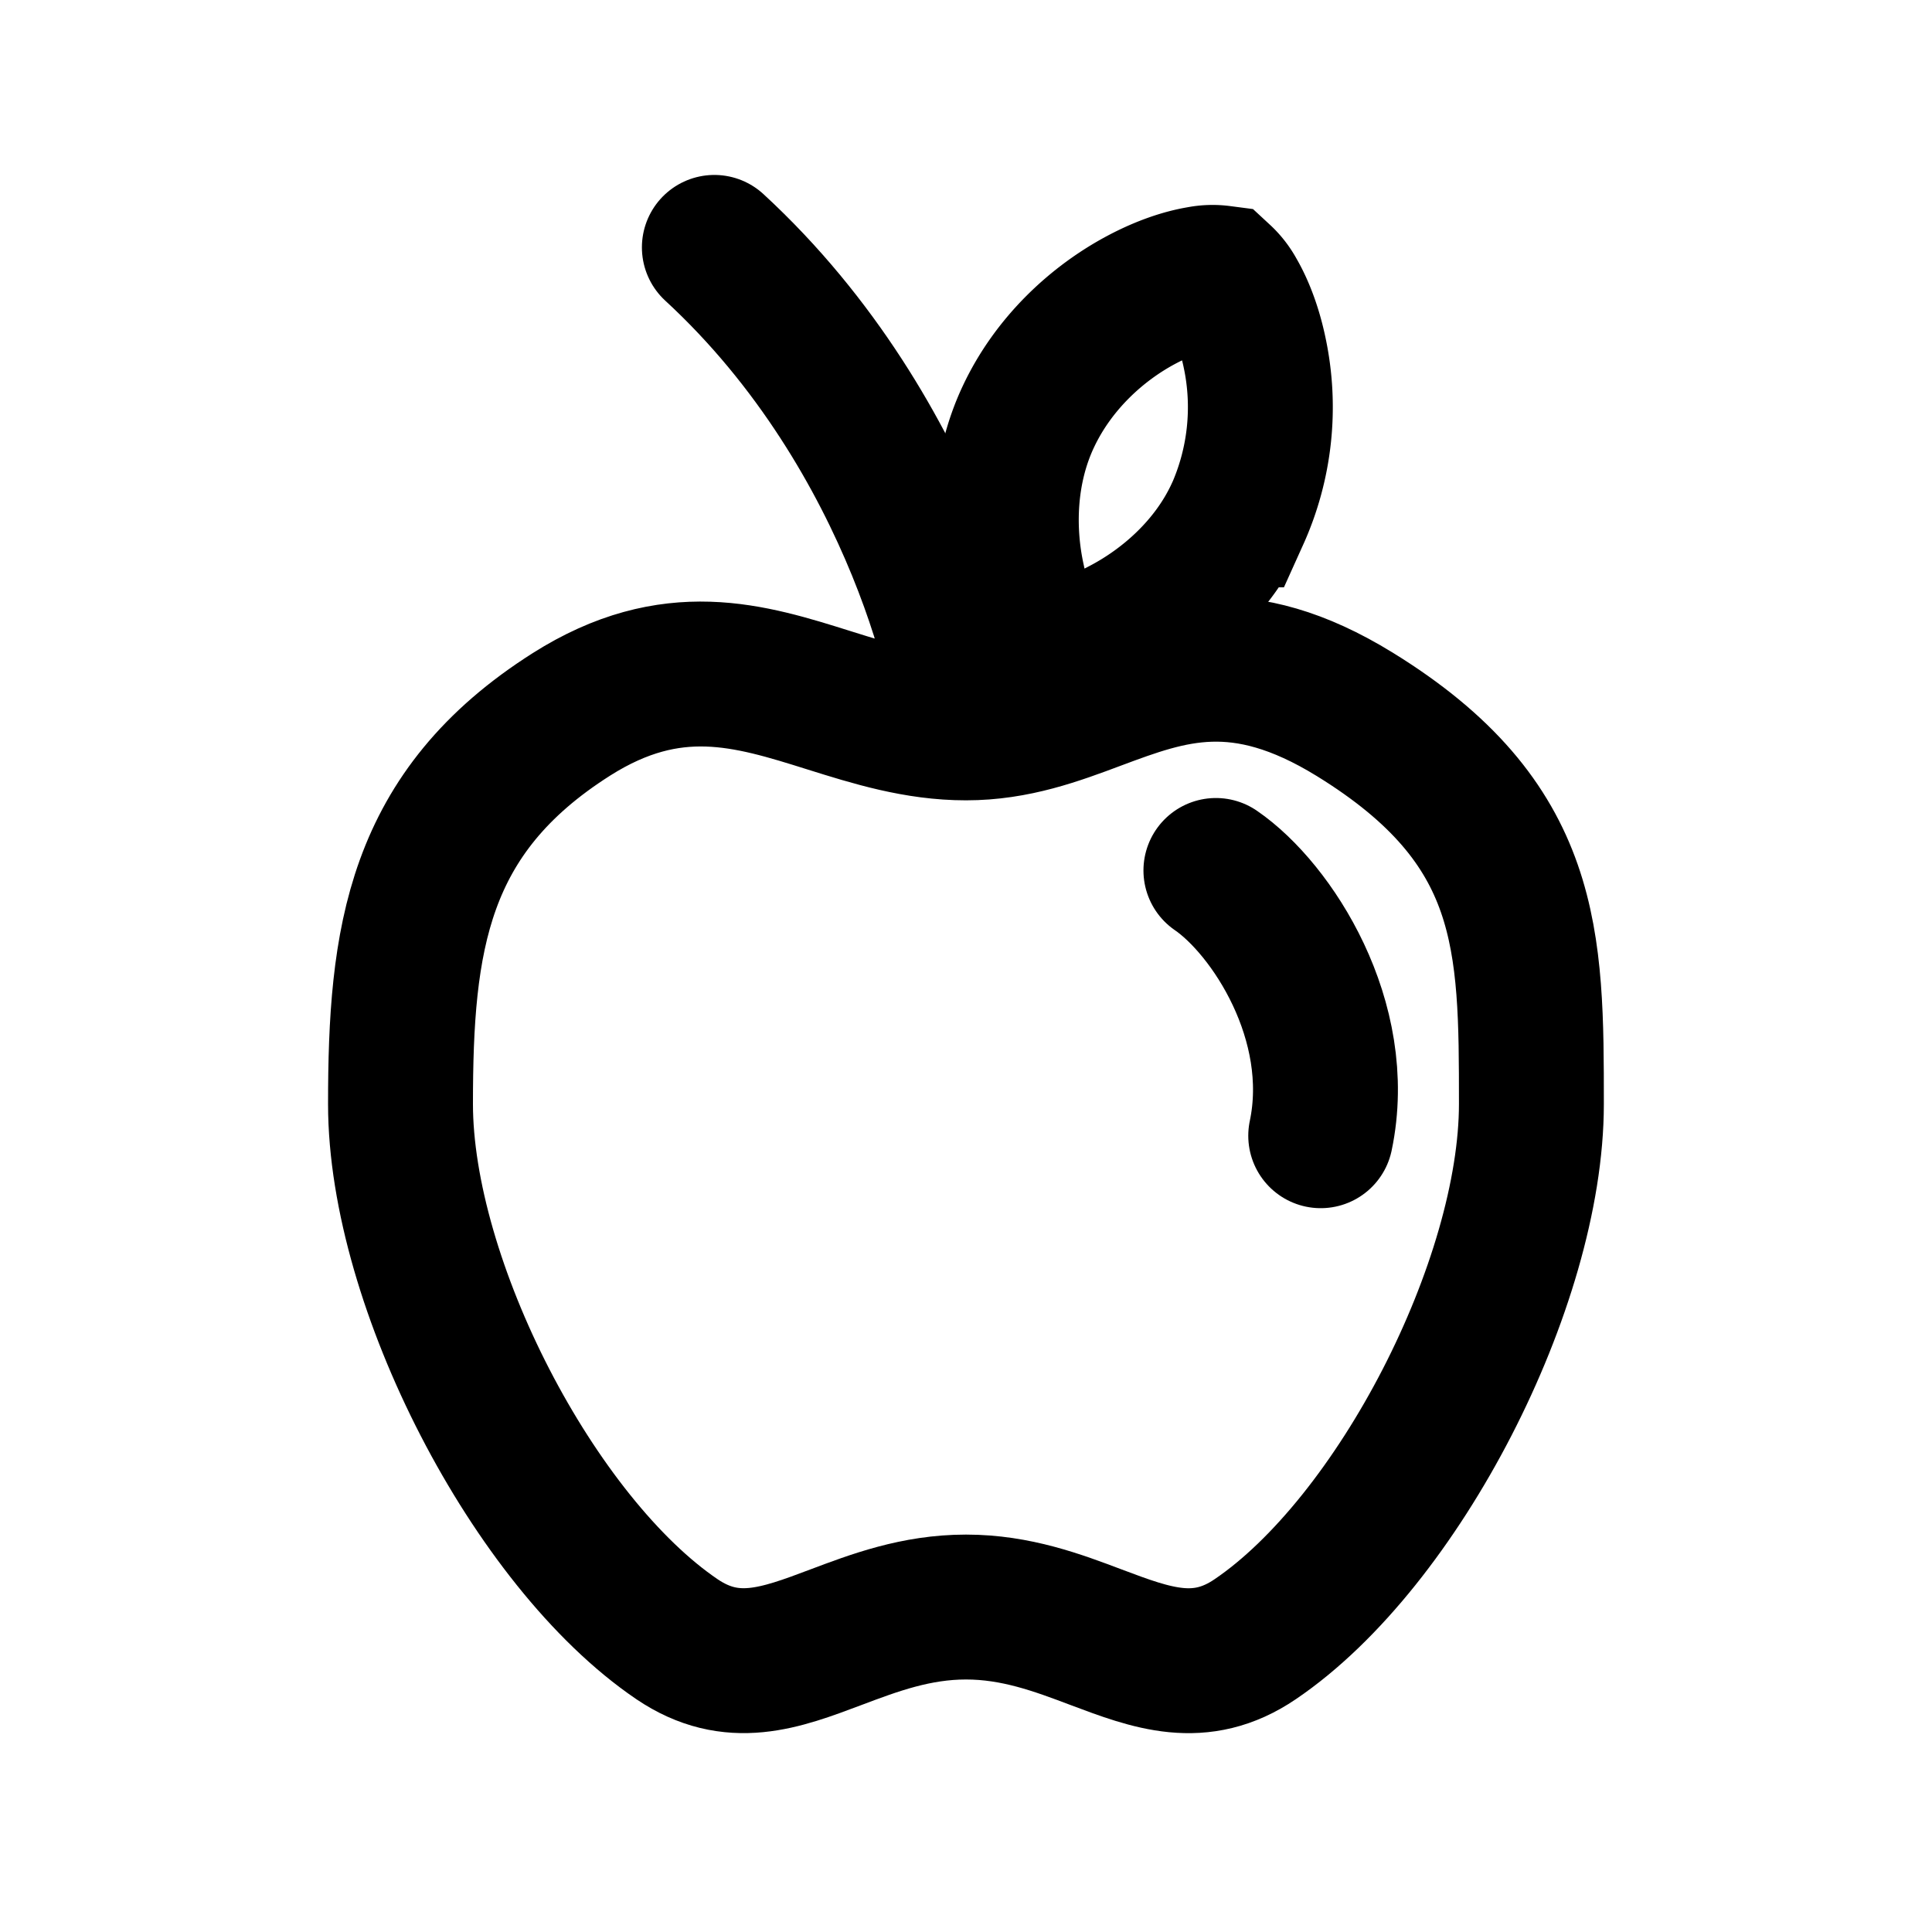 <svg xmlns="http://www.w3.org/2000/svg" width="20" height="20"><g fill="none" stroke="currentColor" stroke-width="1.5"><path stroke-linecap="round" d="M10 7.535c.506 0 .928-.157 1.342-.312.761-.284 1.496-.558 2.681.171 1.83 1.127 1.83 2.334 1.83 4.034 0 1.858-1.376 4.536-2.859 5.541-.568.386-1.069.197-1.646-.02-.397-.15-.83-.313-1.348-.313-.518 0-.95.163-1.348.313-.576.217-1.075.405-1.644.02-1.482-1.005-2.862-3.683-2.862-5.54 0-1.7.169-3.02 1.771-4.035 1.037-.656 1.84-.404 2.667-.144.45.141.909.285 1.416.285Zm0 0c.06-.275-.483-3.019-2.605-4.974m5.192 6.45c.579.397 1.335 1.558 1.085 2.746"/><path d="M12.806 5.33c-.255.545-.719.956-1.194 1.201a2.196 2.196 0 0 1-.621.22.83.83 0 0 1-.175.014.834.834 0 0 1-.102-.144 2.196 2.196 0 0 1-.229-.618c-.115-.521-.097-1.14.159-1.686.26-.556.715-.972 1.176-1.216.23-.122.44-.19.605-.217a.655.655 0 0 1 .212-.007.654.654 0 0 1 .13.167c.084.143.167.35.22.603a2.71 2.71 0 0 1-.18 1.683Z"/></g></svg>